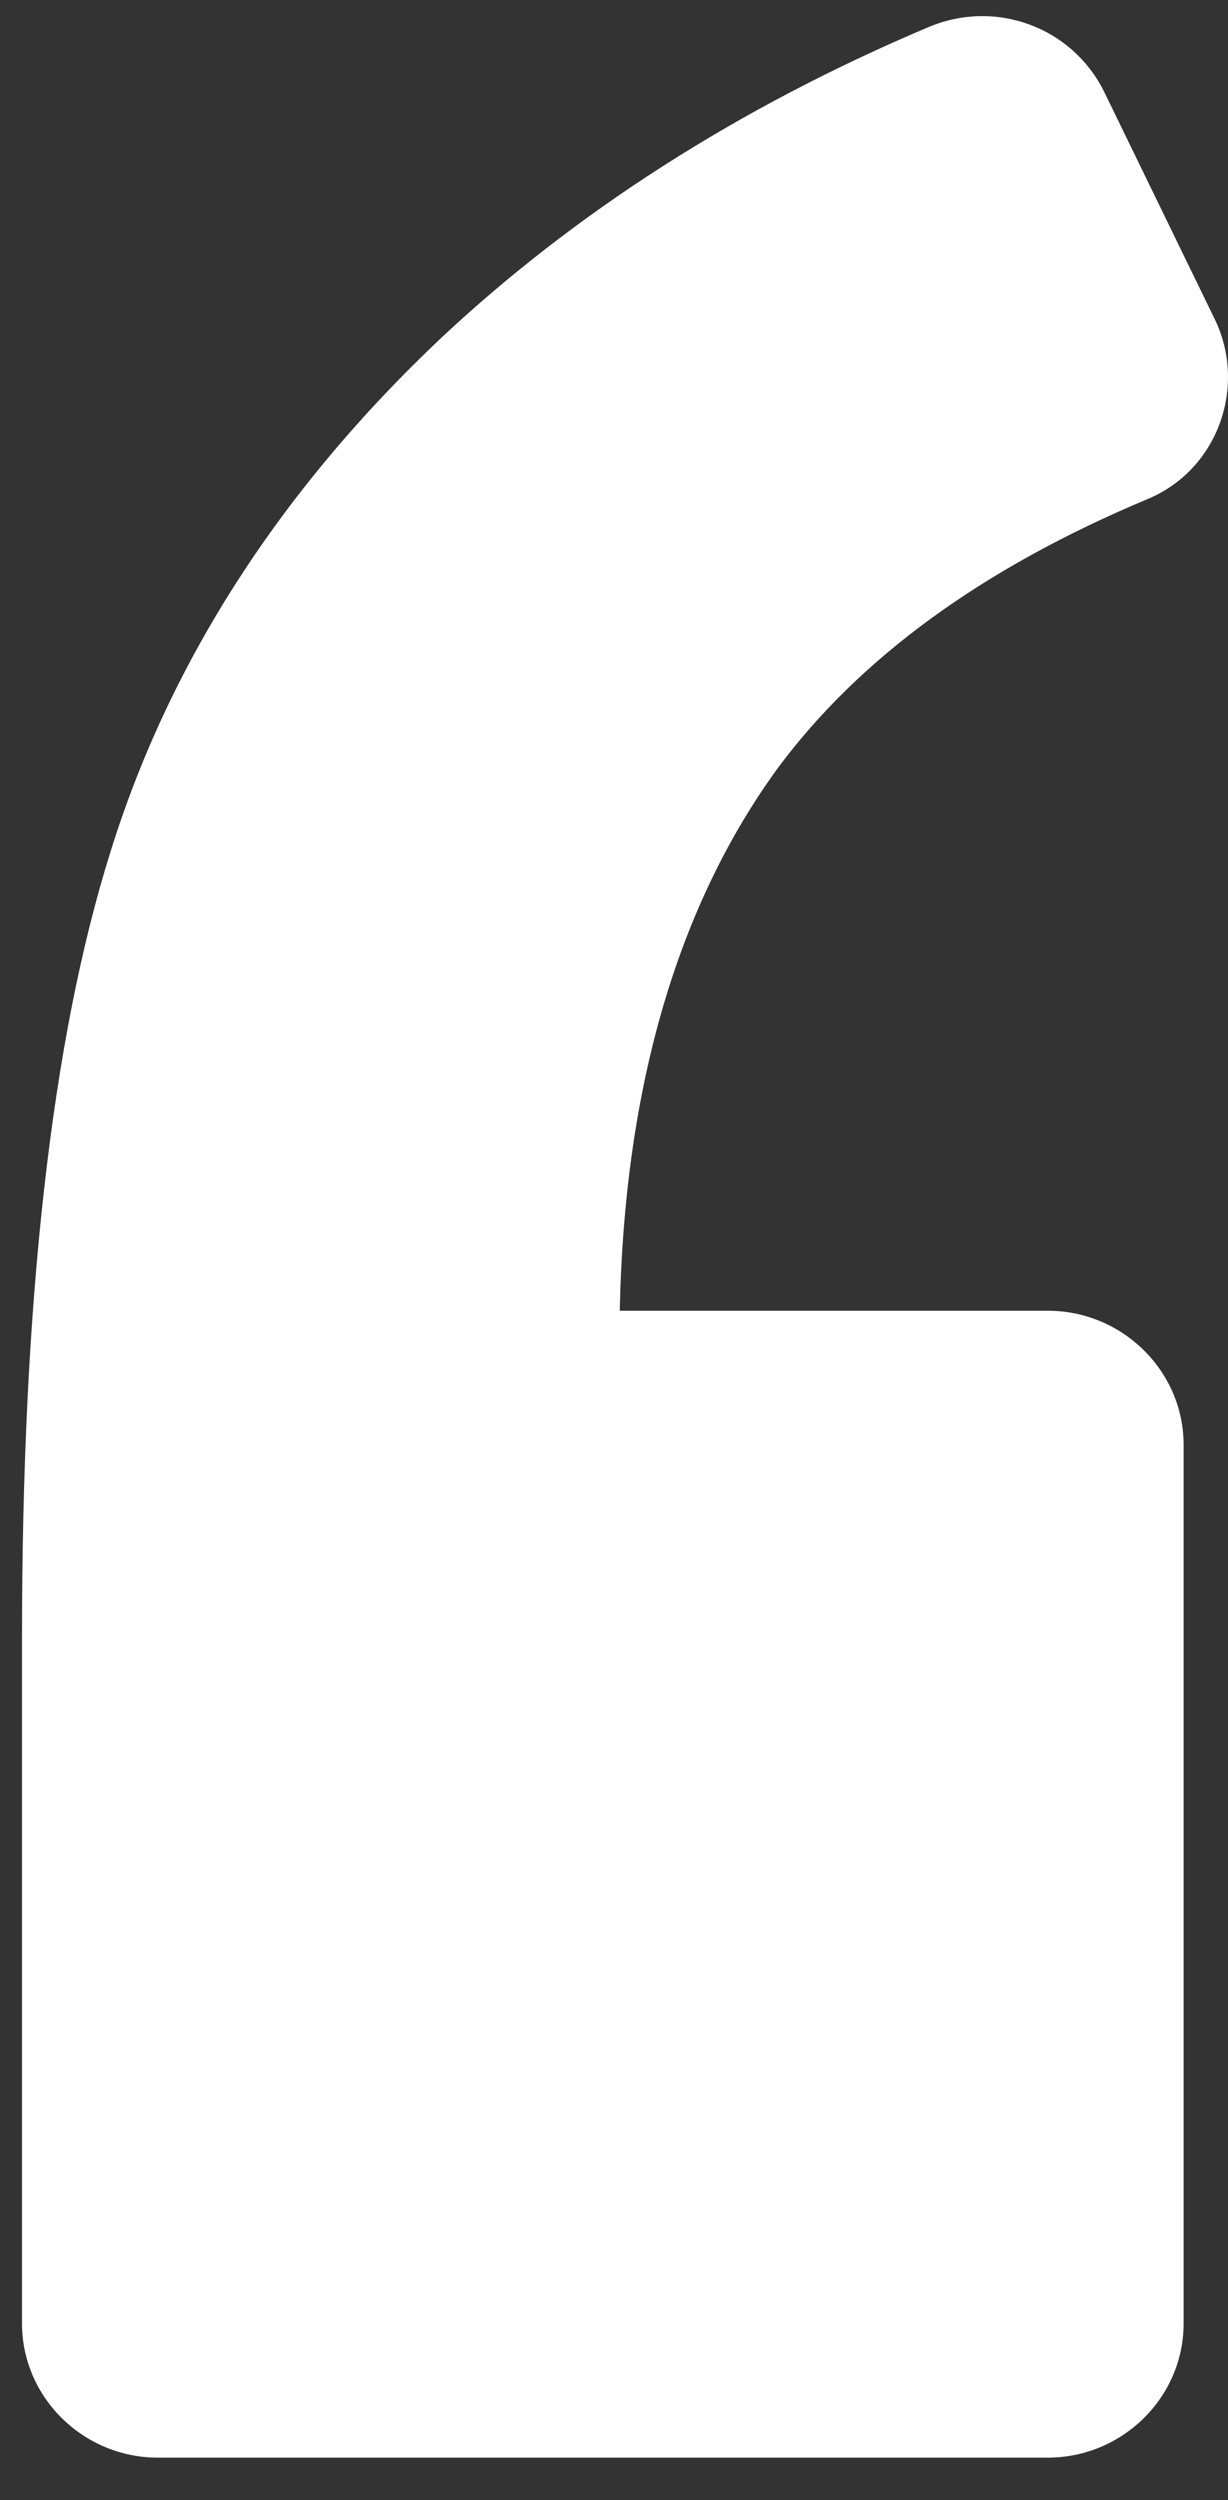 <svg width="28" height="57" viewBox="0 0 28 57" fill="none" xmlns="http://www.w3.org/2000/svg">
<rect x="0" y="0" width="28" height="57" fill="#333333" stroke="none"/>
<path d="M26.162 11.38C27.762 10.717 28.433 8.831 27.71 7.302L25.181 2.103C24.458 0.625 22.703 -0.038 21.154 0.625C16.817 2.46 13.099 4.856 10.053 7.71C6.387 11.176 3.858 15.101 2.515 19.434C1.173 23.715 0.502 29.679 0.502 37.325V52.973C0.502 54.655 1.896 56.031 3.6 56.031H23.89C25.594 56.031 26.988 54.655 26.988 52.973V32.941C26.988 31.259 25.594 29.883 23.89 29.883H14.132C14.235 24.734 15.475 20.606 17.746 17.496C19.605 14.999 22.393 12.96 26.162 11.38Z" fill="white"/>
</svg>
